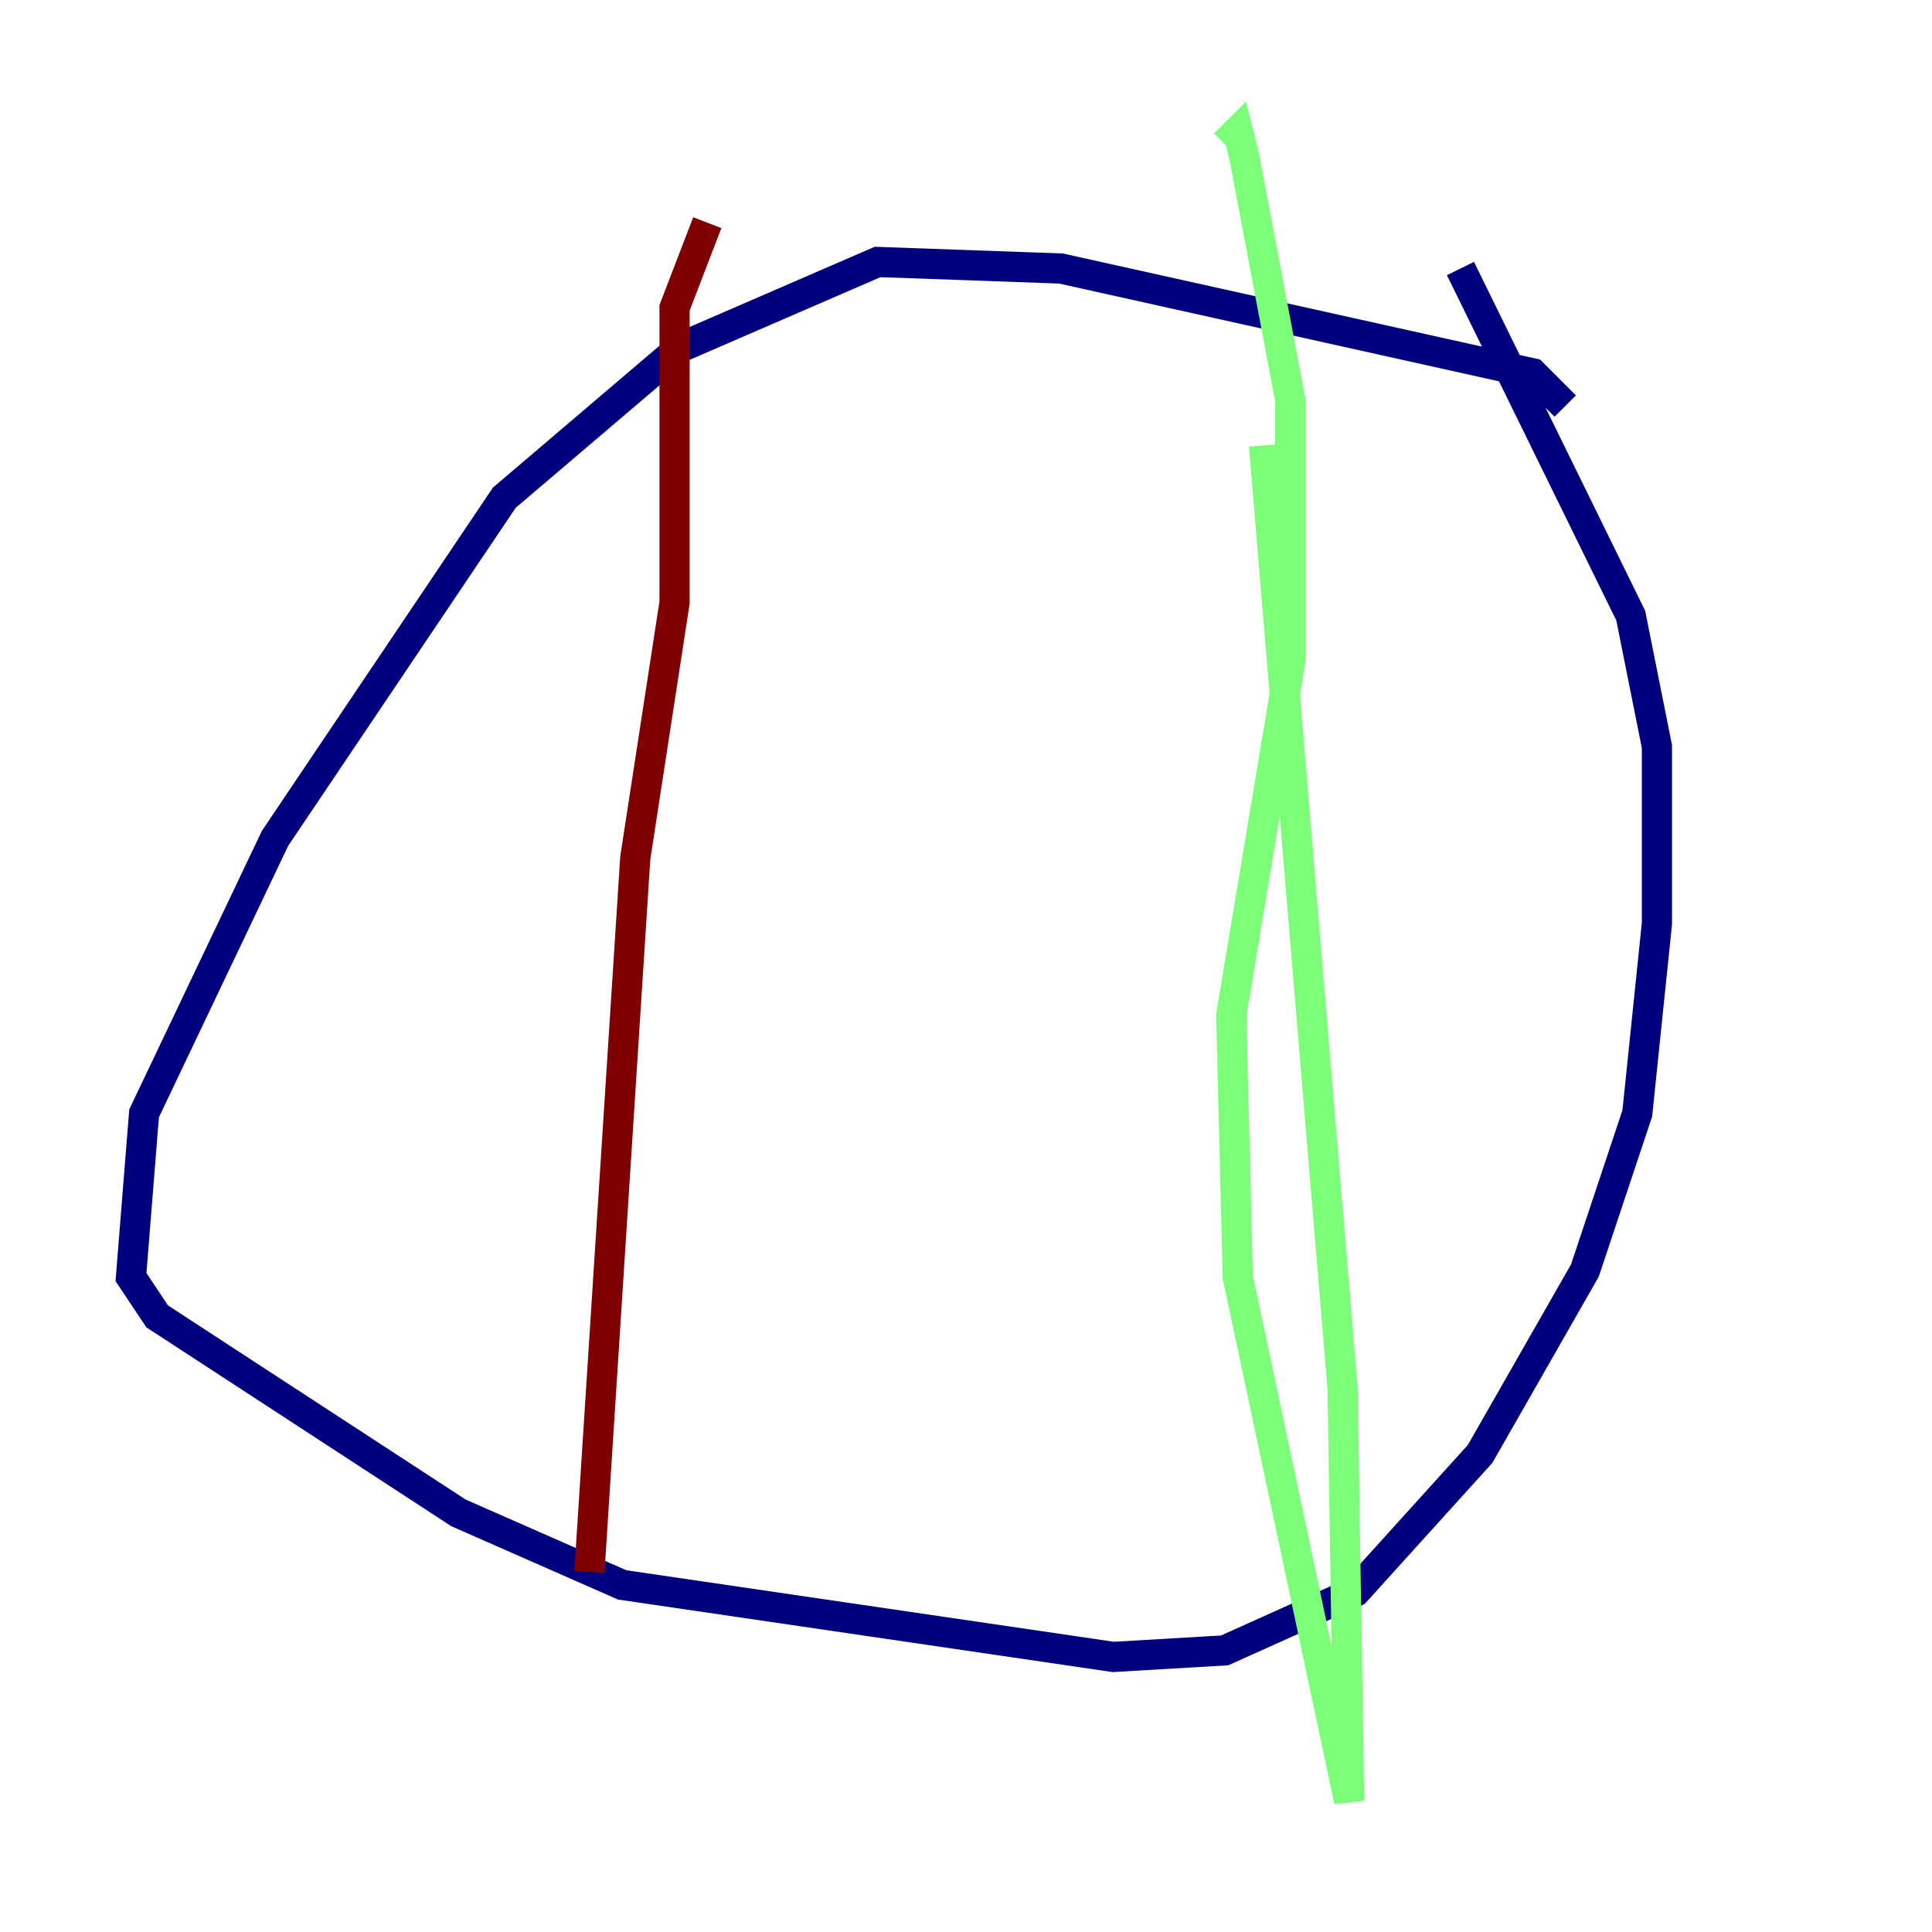 <?xml version="1.0" encoding="utf-8" ?>
<svg baseProfile="tiny" height="128" version="1.2" viewBox="0,0,128,128" width="128" xmlns="http://www.w3.org/2000/svg" xmlns:ev="http://www.w3.org/2001/xml-events" xmlns:xlink="http://www.w3.org/1999/xlink"><defs /><polyline fill="none" points="103.702,26.902 101.532,24.732 70.291,17.79 58.142,17.356 45.125,22.997 33.41,32.976 18.224,55.539 9.546,73.763 8.678,84.61 10.414,87.214 30.373,100.231 41.22,105.003 73.763,109.776 81.139,109.342 89.817,105.437 98.061,96.325 105.003,84.176 108.475,73.763 109.776,61.18 109.776,49.464 108.041,40.786 96.759,17.79" stroke="#00007f" stroke-width="2" /><polyline fill="none" points="83.742,29.505 88.949,91.986 89.383,119.322 82.007,84.61 81.573,67.254 85.478,43.824 85.478,26.468 82.441,10.414 82.007,8.678 81.139,9.546" stroke="#7cff79" stroke-width="2" /><polyline fill="none" points="46.861,14.752 44.691,20.393 44.691,39.919 42.088,56.841 39.051,104.136" stroke="#7f0000" stroke-width="2" /></svg>